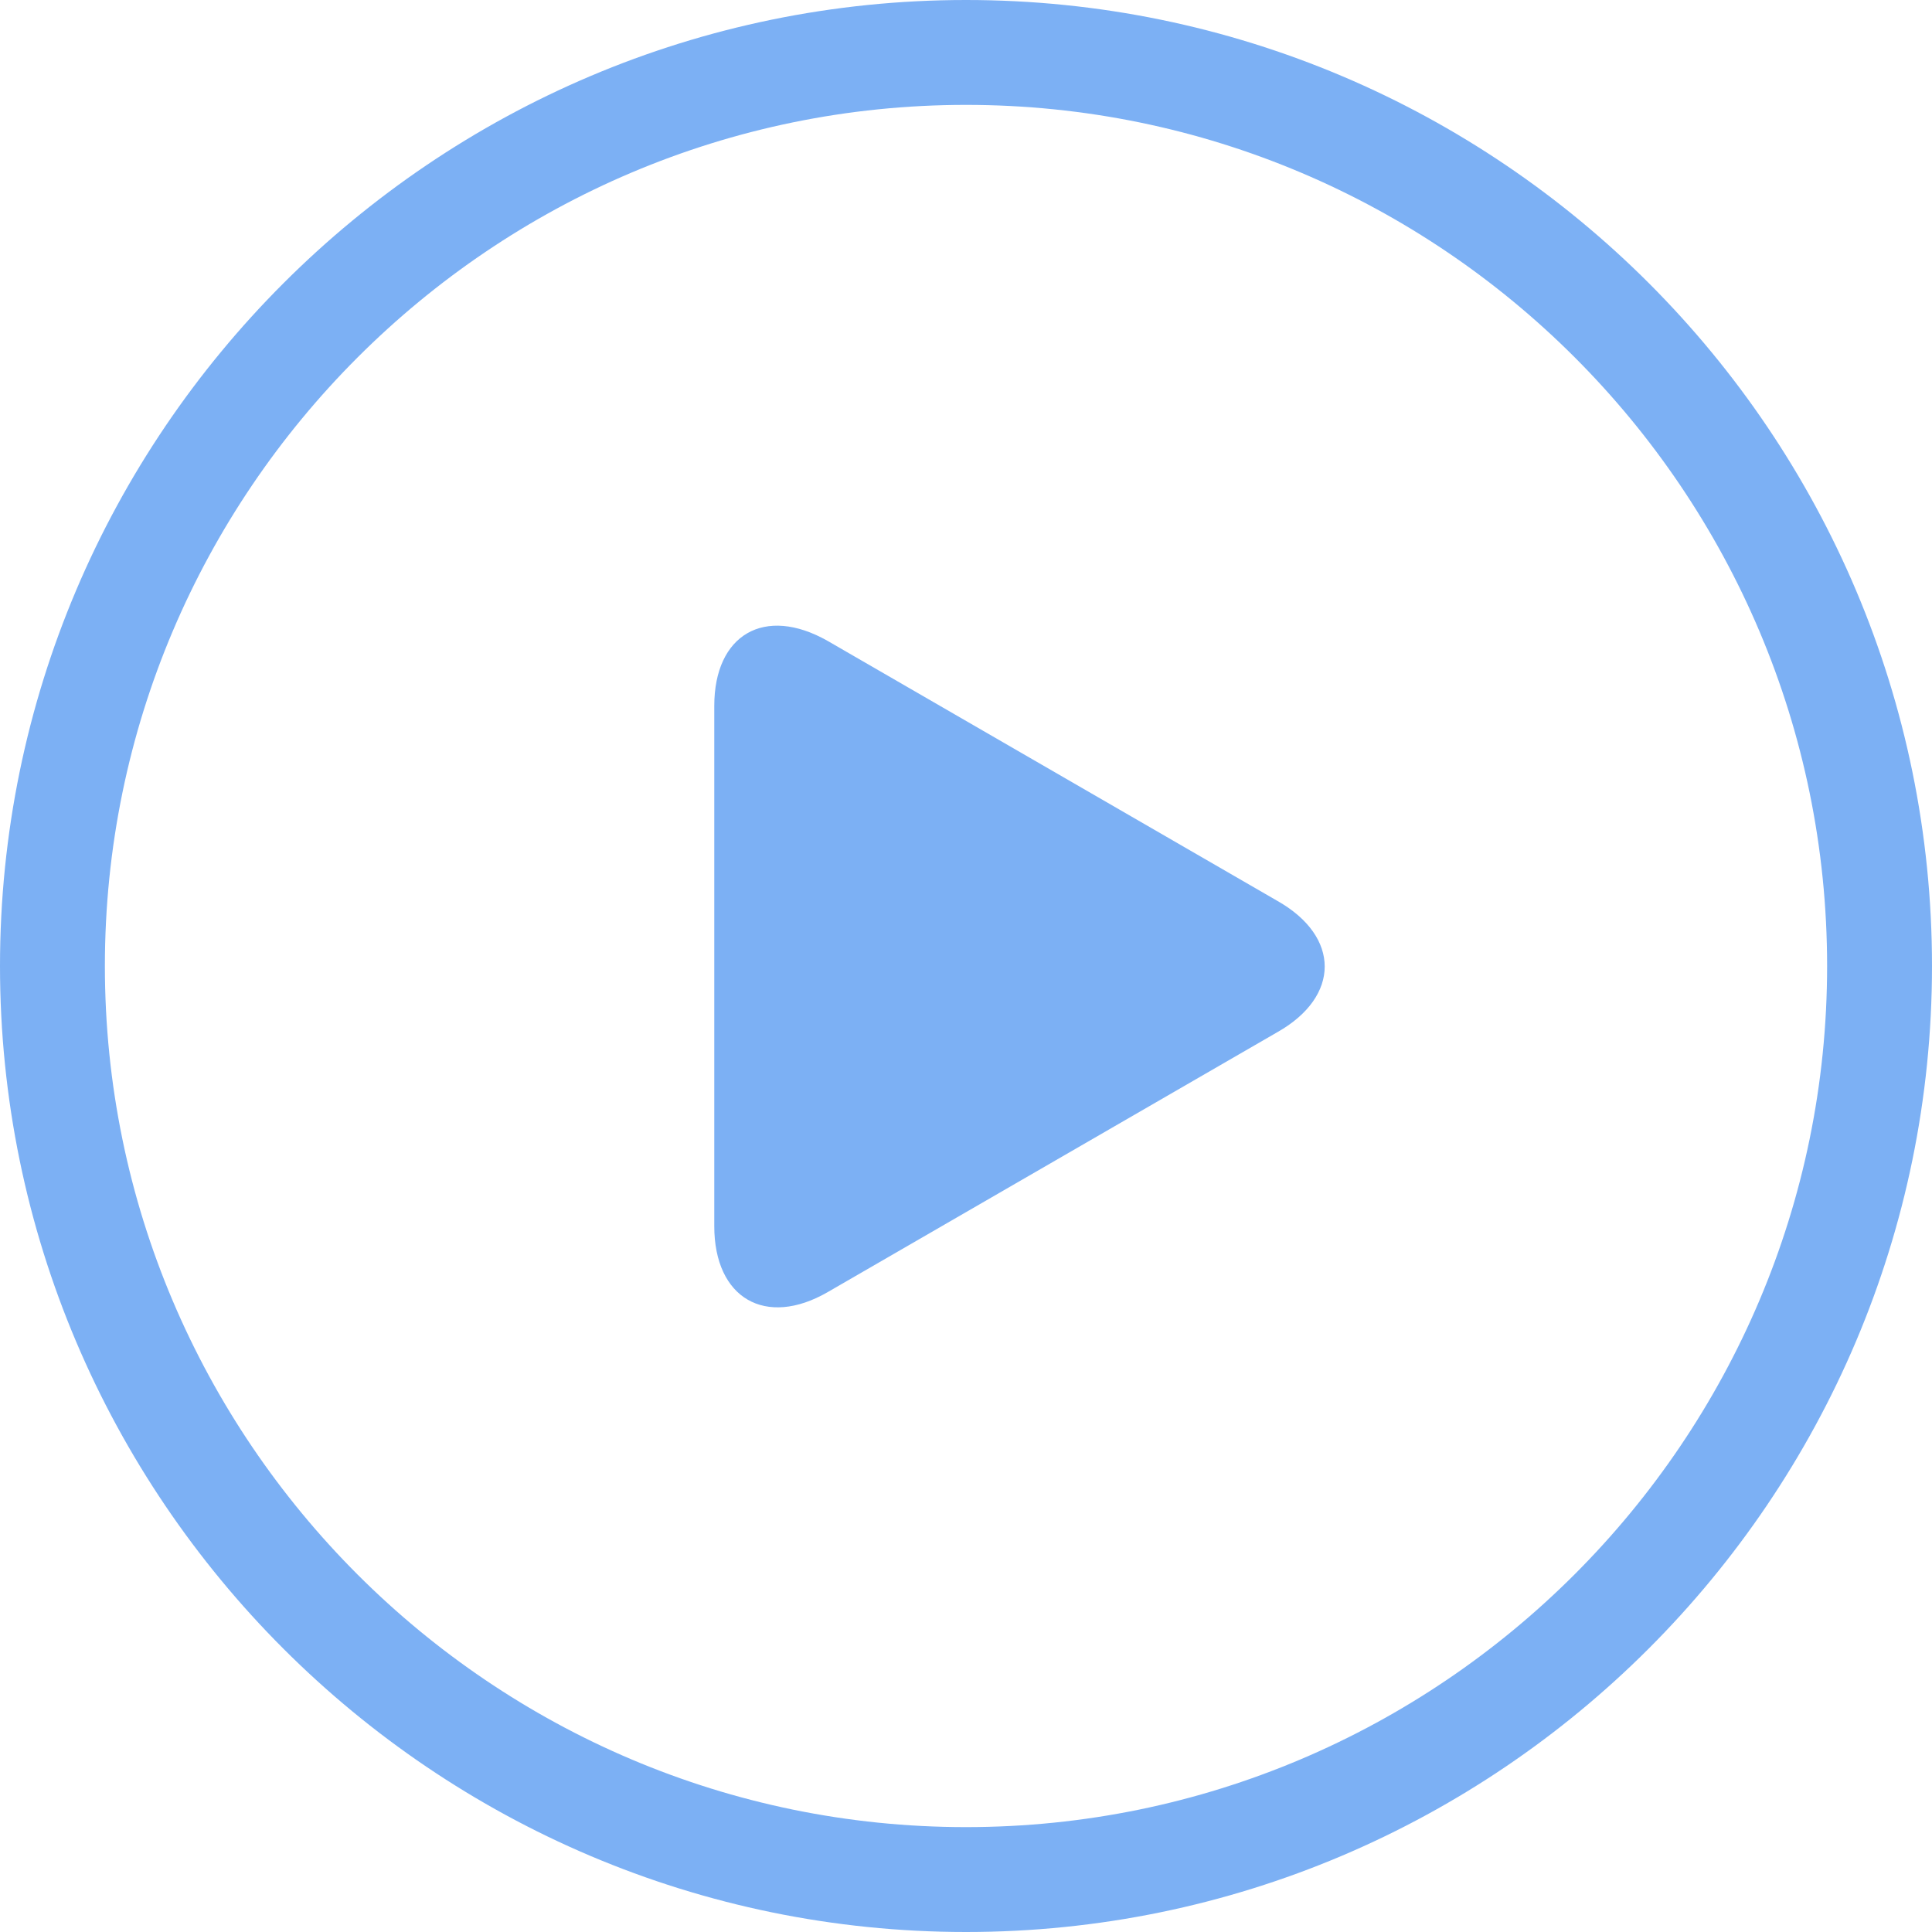 <?xml version="1.0" encoding="utf-8"?>
<!-- Generator: Adobe Illustrator 19.0.0, SVG Export Plug-In . SVG Version: 6.00 Build 0)  -->
<svg version="1.1" id="图层_1" xmlns="http://www.w3.org/2000/svg" xmlns:xlink="http://www.w3.org/1999/xlink" x="0px" y="0px"
	 viewBox="0 0 184.2 184.2" style="enable-background:new 0 0 184.2 184.2;" xml:space="preserve">
<style type="text/css">
	.st0{fill:none;stroke:#7cb0f4;stroke-width:10;stroke-miterlimit:10;}
	.st1{fill:#7cb0f4;stroke-width:10;stroke-miterlimit:10;}
</style>
<path class="st0" d="M92.1,5C44.1,5,5,44.1,5,92.1s39.1,87.1,87.1,87.1s87.1-39.1,87.1-87.1S140.2,5,92.1,5z"/>
<path class="st1" d="M68.1,116.9c0,6.9,4.9,9.7,10.8,6.3l42.9-24.8c6-3.4,6-9.1,0-12.5L78.9,61.1c-6-3.4-10.8-0.6-10.8,6.2L68.1,116.9z"/>
</svg>
